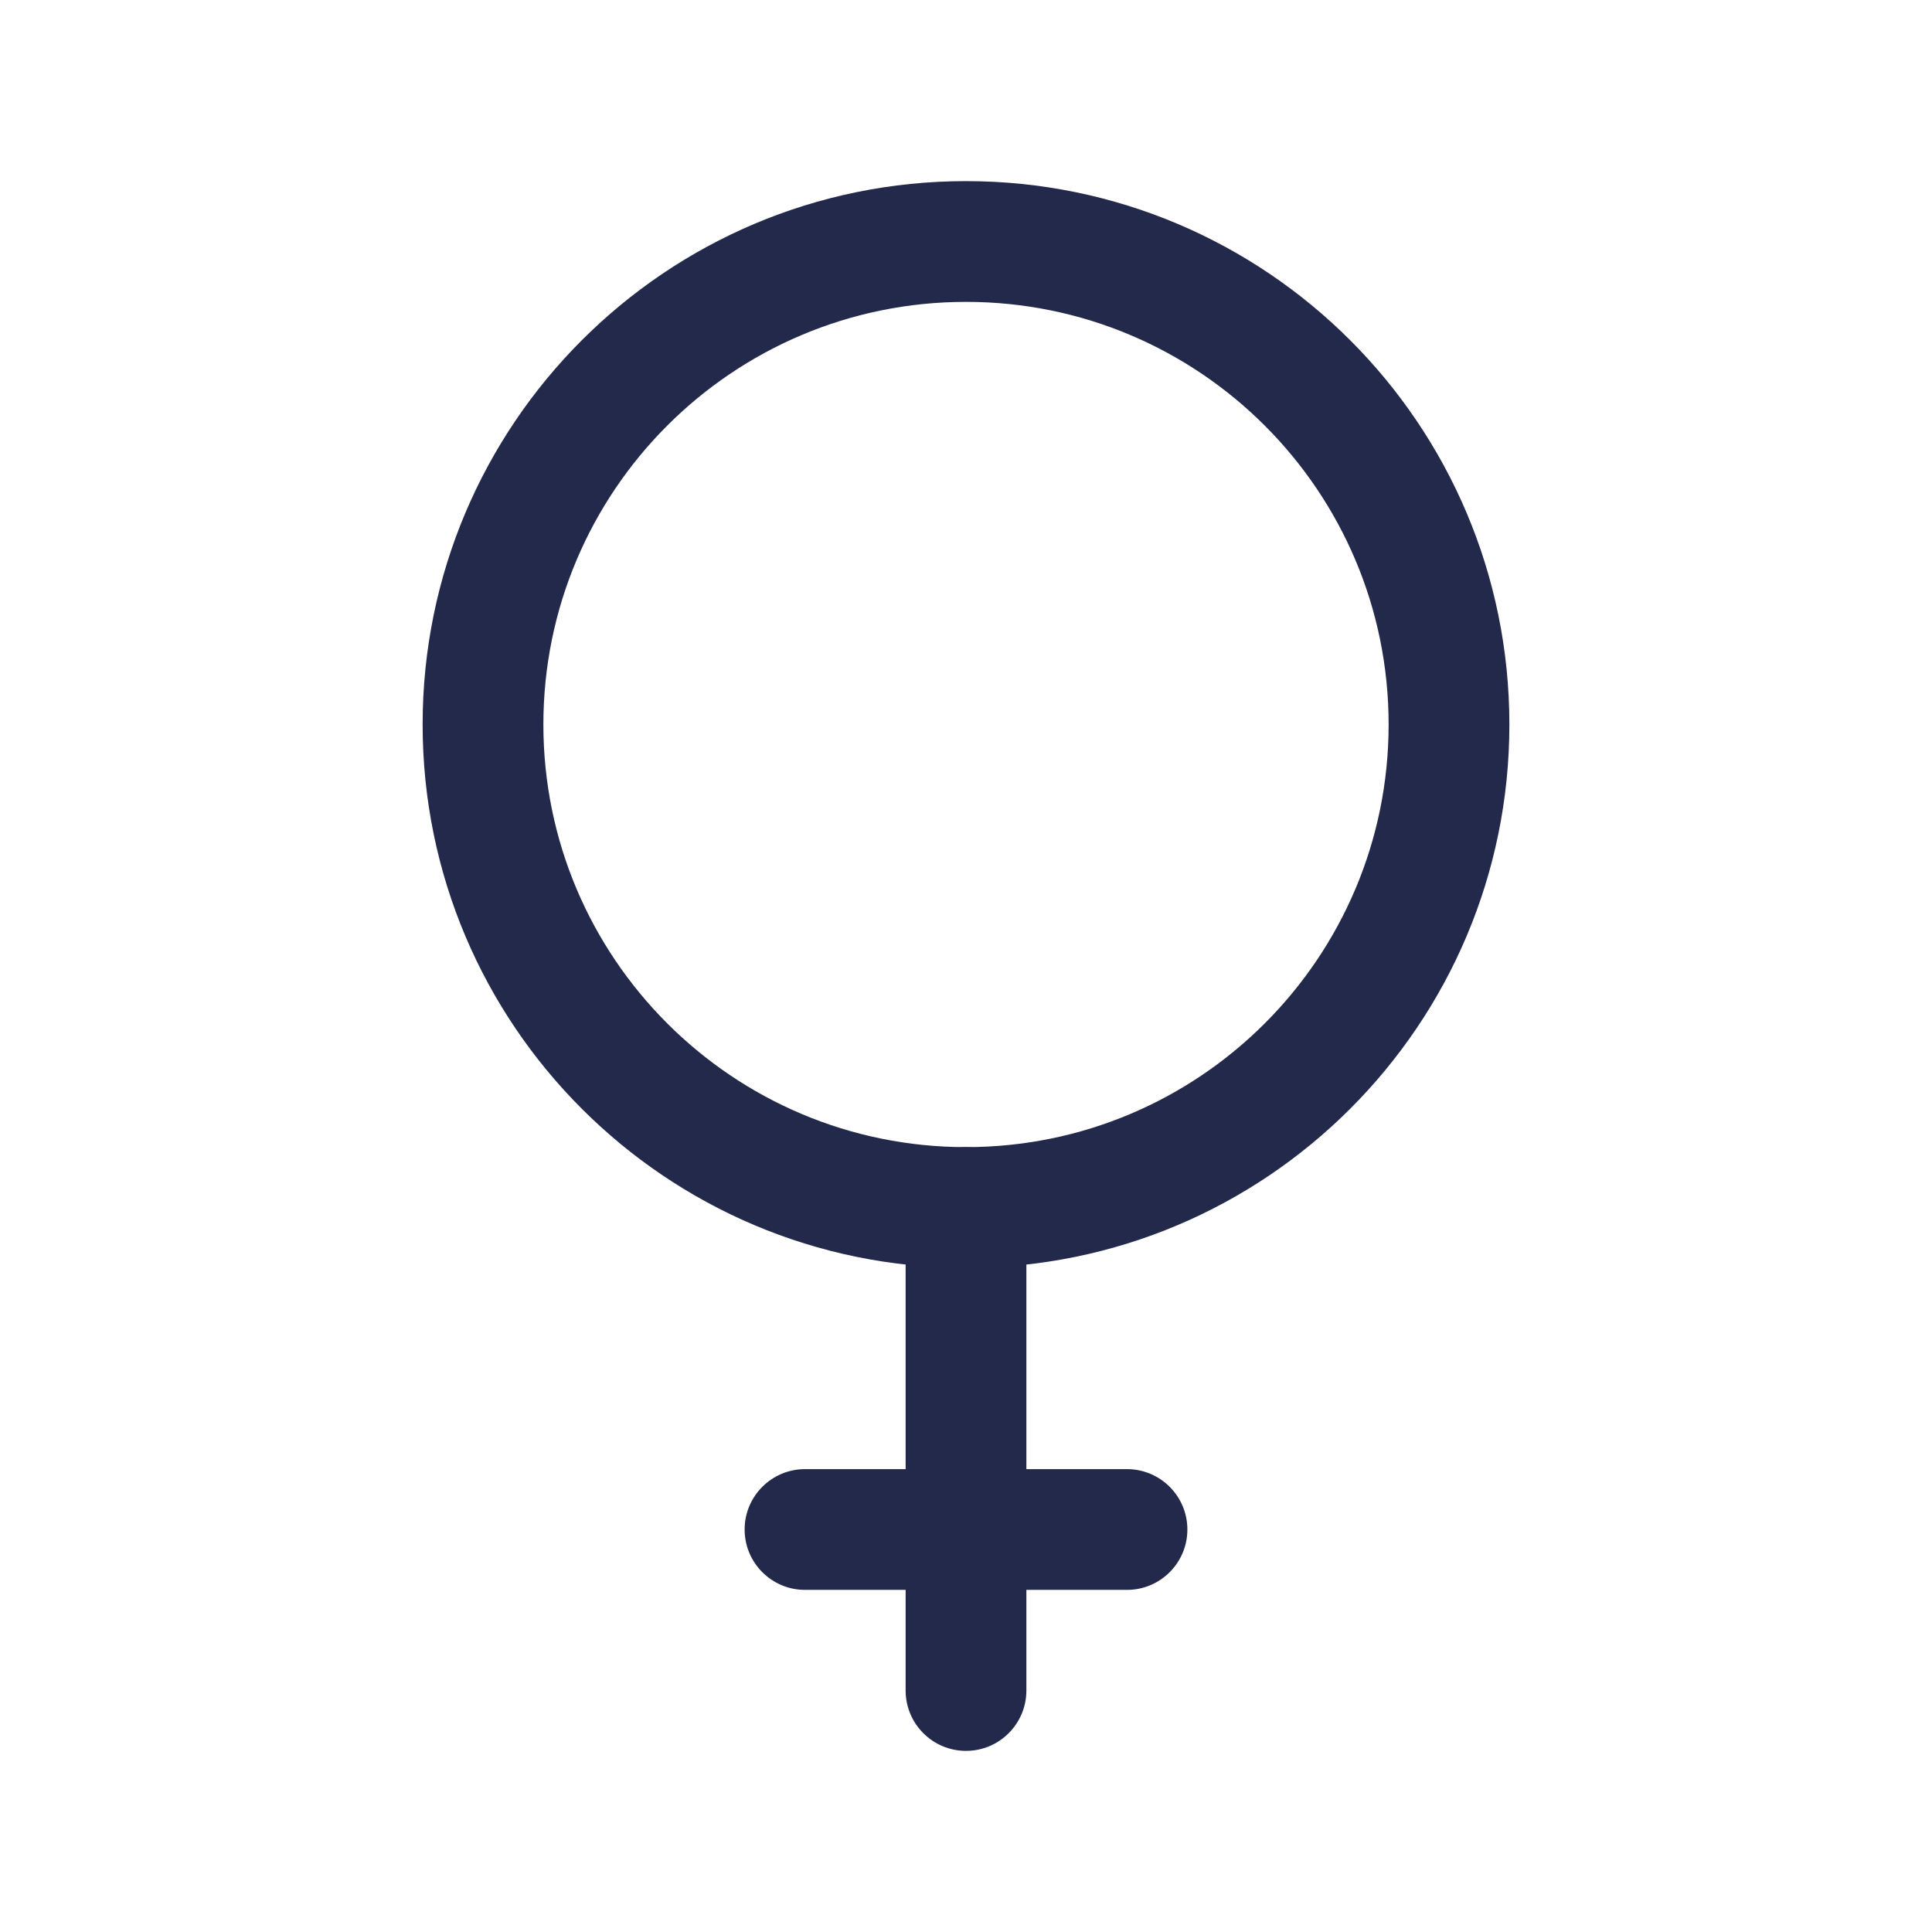 <svg width="24" height="24" viewBox="0 0 24 24" fill="none" xmlns="http://www.w3.org/2000/svg">
<path fill-rule="evenodd" clip-rule="evenodd" d="M12 3.75C9.101 3.75 6.75 6.101 6.75 9C6.75 11.899 9.101 14.25 12 14.25C14.899 14.25 17.25 11.899 17.25 9C17.25 6.101 14.899 3.75 12 3.75ZM5.25 9C5.25 5.272 8.272 2.25 12 2.25C15.728 2.25 18.75 5.272 18.75 9C18.75 12.728 15.728 15.75 12 15.75C8.272 15.75 5.25 12.728 5.25 9Z" fill="#23294A"/>
<path fill-rule="evenodd" clip-rule="evenodd" d="M12 14.25C12.414 14.25 12.75 14.586 12.75 15V21C12.75 21.414 12.414 21.75 12 21.75C11.586 21.75 11.25 21.414 11.25 21V15C11.25 14.586 11.586 14.25 12 14.25Z" fill="#23294A"/>
<path fill-rule="evenodd" clip-rule="evenodd" d="M9.25 19C9.25 18.586 9.586 18.25 10 18.25H14C14.414 18.25 14.75 18.586 14.75 19C14.75 19.414 14.414 19.75 14 19.75H10C9.586 19.75 9.25 19.414 9.25 19Z" fill="#23294A"/>
</svg>

